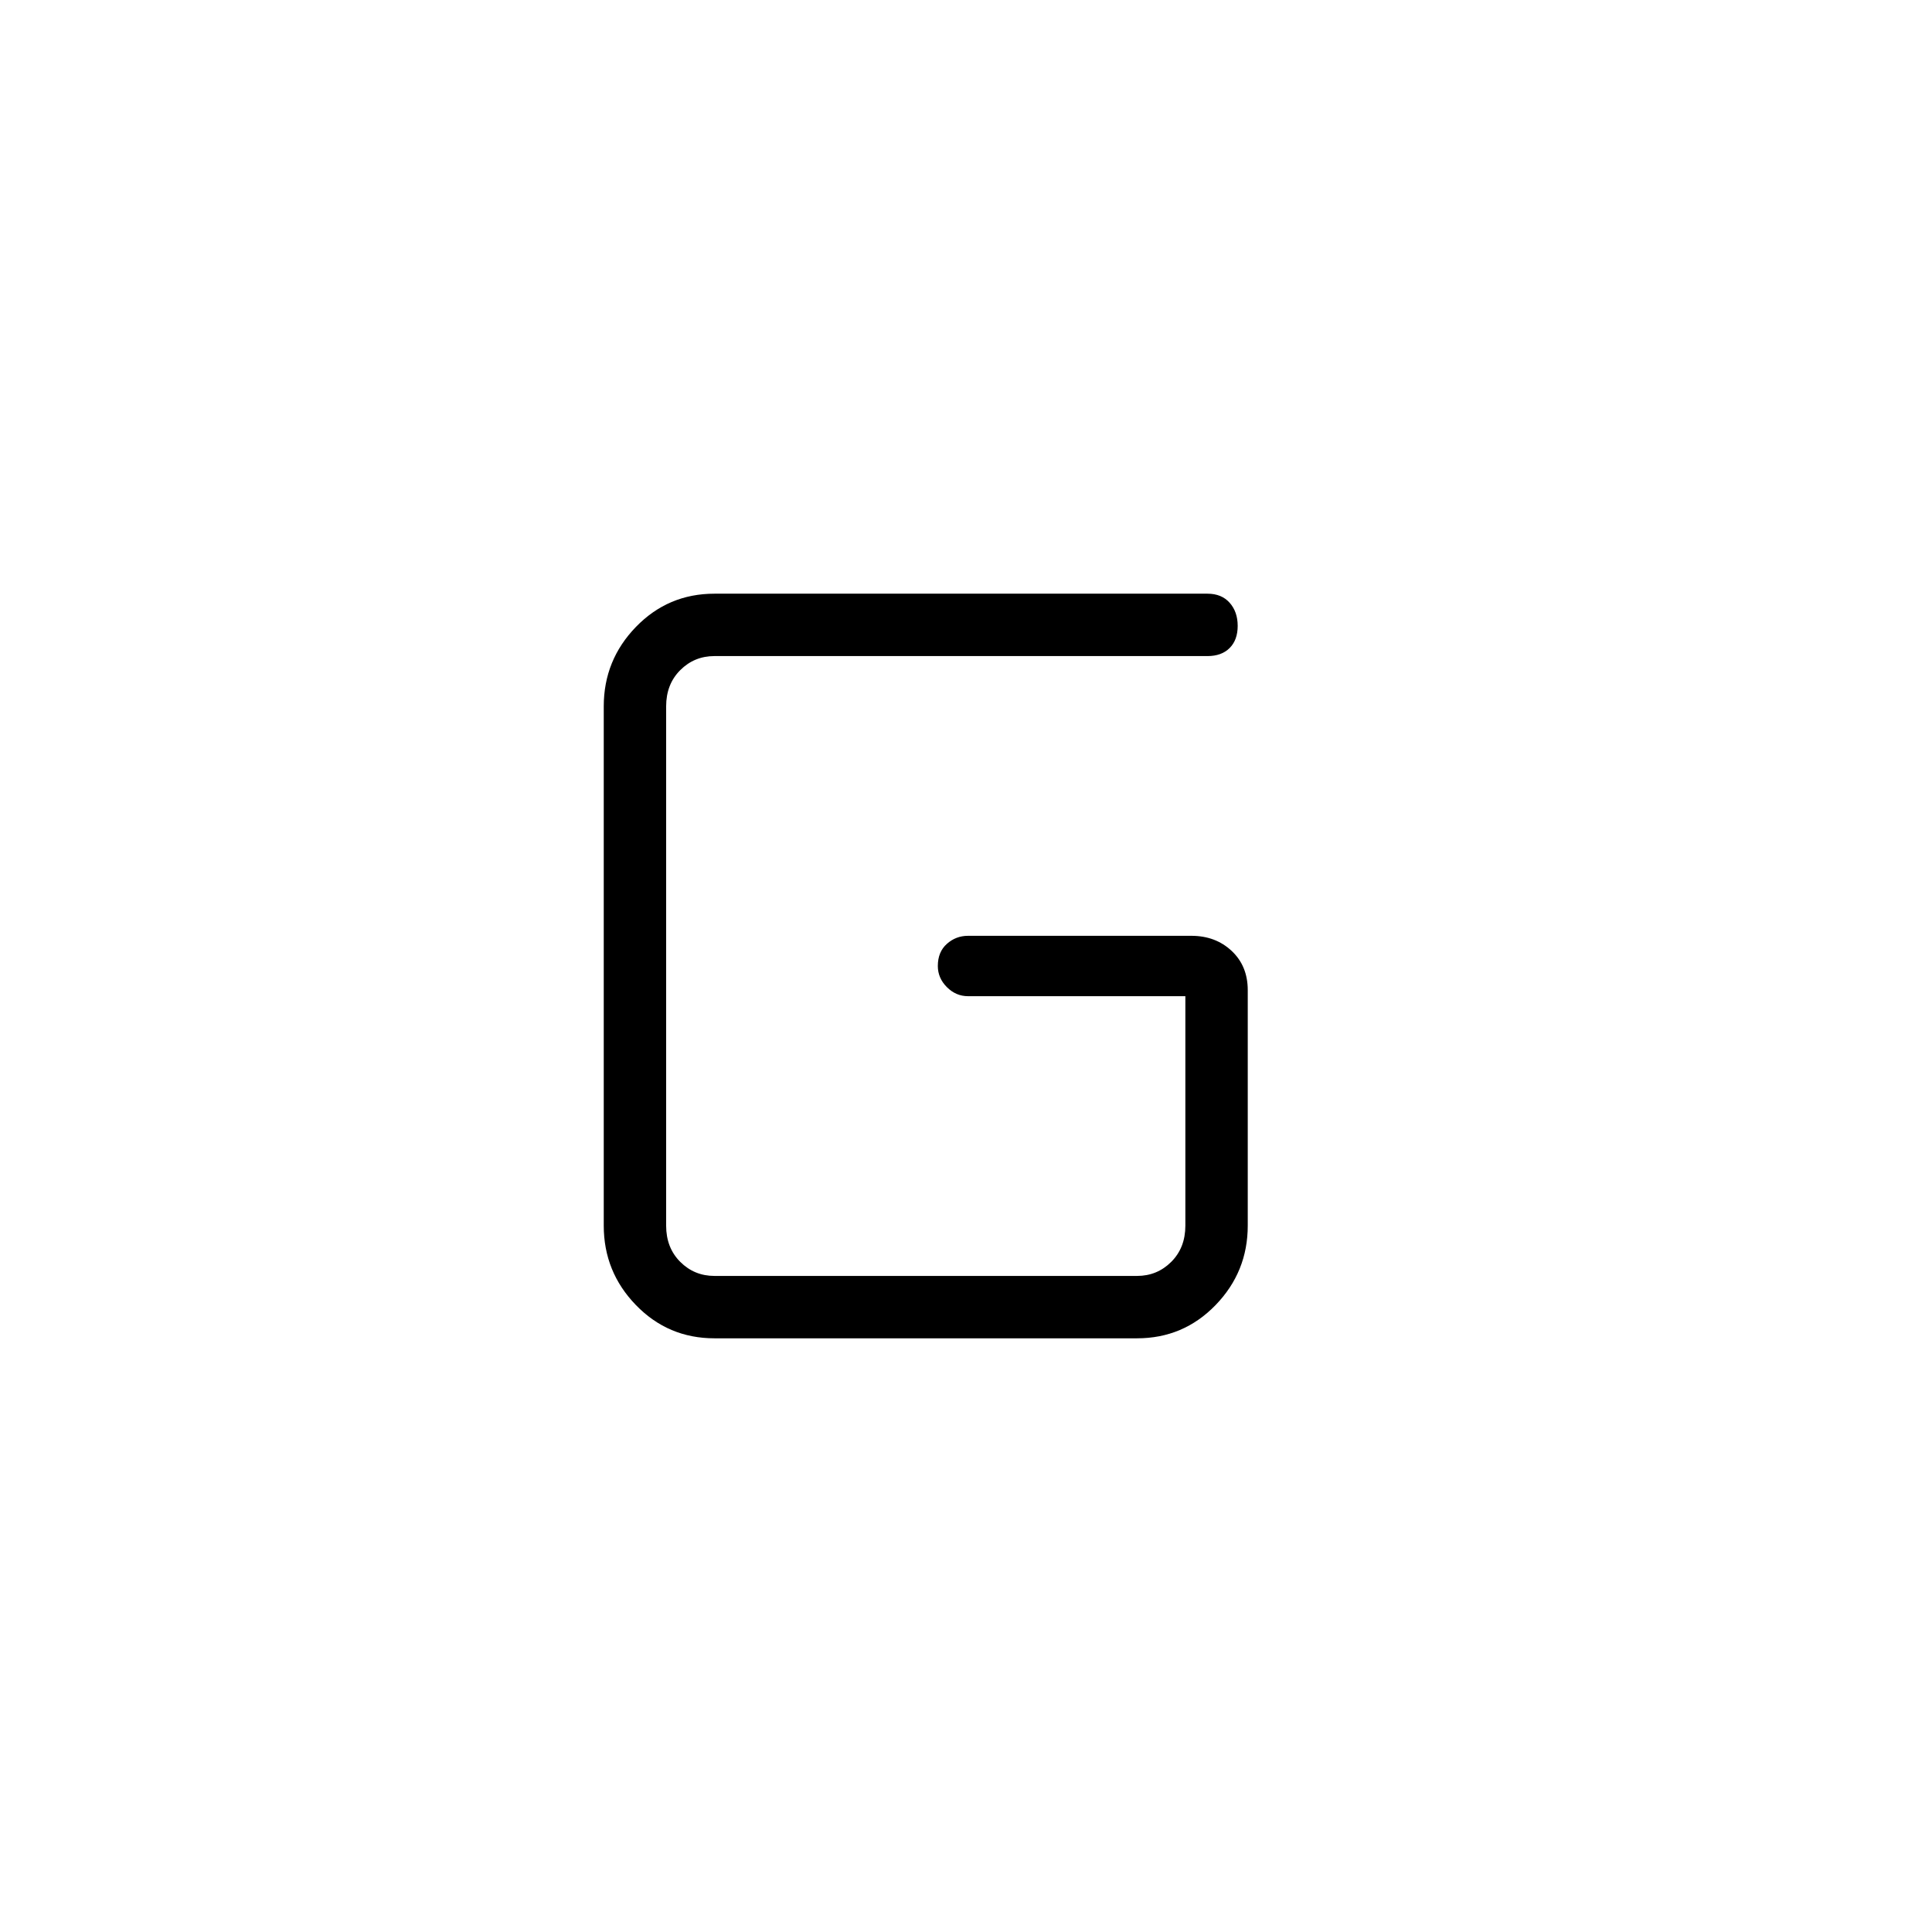 <svg xmlns="http://www.w3.org/2000/svg" height="48" width="48"><path d="M17.75 33.25Q16.6 33.25 15.8 32.425Q15 31.6 15 30.45V17.55Q15 16.4 15.8 15.575Q16.6 14.75 17.75 14.75H30Q30.35 14.75 30.55 14.975Q30.75 15.2 30.75 15.55Q30.75 15.9 30.55 16.1Q30.35 16.3 30 16.3H17.75Q17.25 16.3 16.9 16.65Q16.55 17 16.55 17.55V30.45Q16.55 31 16.9 31.35Q17.25 31.7 17.75 31.7H28.25Q28.75 31.7 29.1 31.35Q29.45 31 29.45 30.45V24.75H24.05Q23.75 24.75 23.525 24.525Q23.3 24.3 23.3 24Q23.3 23.65 23.525 23.45Q23.75 23.25 24.05 23.25H29.6Q30.2 23.25 30.6 23.625Q31 24 31 24.6V30.45Q31 31.6 30.2 32.425Q29.4 33.25 28.25 33.25Z"/></svg>